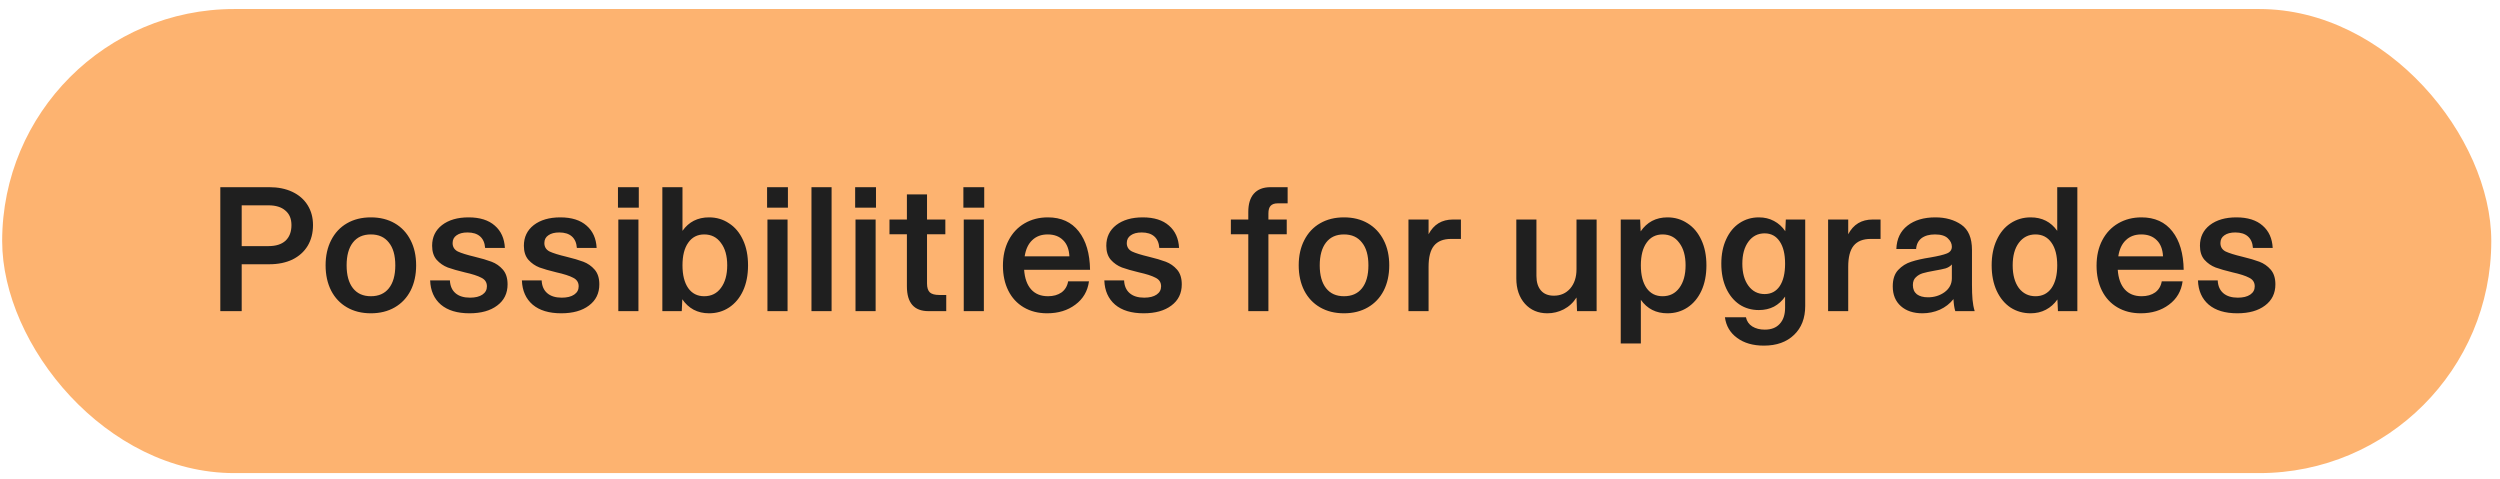 <svg width="167" height="32" viewBox="0 0 167 32" fill="none" xmlns="http://www.w3.org/2000/svg">
<rect x="0.145" y="0.603" width="166.273" height="31" rx="15.5" fill="#FDB370"/>
<path d="M14.717 12.504H17.993C18.577 12.504 19.089 12.608 19.529 12.816C19.969 13.024 20.309 13.32 20.549 13.704C20.789 14.088 20.909 14.532 20.909 15.036C20.909 15.564 20.789 16.028 20.549 16.428C20.309 16.82 19.969 17.124 19.529 17.34C19.089 17.548 18.577 17.652 17.993 17.652H16.145V20.784H14.717V12.504ZM17.933 16.44C18.429 16.44 18.809 16.32 19.073 16.08C19.337 15.832 19.469 15.484 19.469 15.036C19.469 14.612 19.333 14.288 19.061 14.064C18.797 13.832 18.421 13.716 17.933 13.716H16.145V16.44H17.933ZM24.774 20.928C24.166 20.928 23.634 20.796 23.178 20.532C22.722 20.268 22.37 19.896 22.122 19.416C21.874 18.928 21.75 18.364 21.75 17.724C21.75 17.084 21.874 16.524 22.122 16.044C22.37 15.556 22.722 15.18 23.178 14.916C23.634 14.652 24.166 14.52 24.774 14.52C25.382 14.52 25.914 14.652 26.37 14.916C26.826 15.18 27.178 15.556 27.426 16.044C27.674 16.524 27.798 17.084 27.798 17.724C27.798 18.364 27.674 18.928 27.426 19.416C27.178 19.896 26.826 20.268 26.37 20.532C25.914 20.796 25.382 20.928 24.774 20.928ZM24.774 19.788C25.294 19.788 25.694 19.612 25.974 19.26C26.262 18.9 26.406 18.388 26.406 17.724C26.406 17.06 26.262 16.552 25.974 16.2C25.694 15.84 25.294 15.66 24.774 15.66C24.254 15.66 23.854 15.84 23.574 16.2C23.294 16.56 23.154 17.068 23.154 17.724C23.154 18.38 23.294 18.888 23.574 19.248C23.854 19.608 24.254 19.788 24.774 19.788ZM31.362 20.928C30.546 20.928 29.91 20.736 29.454 20.352C28.998 19.96 28.758 19.42 28.734 18.732H30.054C30.07 19.1 30.194 19.384 30.426 19.584C30.658 19.784 30.982 19.884 31.398 19.884C31.75 19.884 32.026 19.816 32.226 19.68C32.426 19.544 32.526 19.36 32.526 19.128C32.526 18.864 32.402 18.672 32.154 18.552C31.914 18.424 31.542 18.304 31.038 18.192C30.574 18.08 30.198 17.972 29.91 17.868C29.622 17.756 29.374 17.584 29.166 17.352C28.966 17.12 28.866 16.808 28.866 16.416C28.866 15.84 29.086 15.38 29.526 15.036C29.974 14.692 30.566 14.52 31.302 14.52C32.054 14.52 32.638 14.704 33.054 15.072C33.47 15.432 33.694 15.928 33.726 16.56H32.406C32.382 16.224 32.27 15.968 32.07 15.792C31.87 15.616 31.59 15.528 31.23 15.528C30.918 15.528 30.674 15.592 30.498 15.72C30.322 15.84 30.234 16.012 30.234 16.236C30.234 16.492 30.35 16.68 30.582 16.8C30.822 16.912 31.194 17.028 31.698 17.148C32.162 17.26 32.542 17.372 32.838 17.484C33.134 17.596 33.386 17.772 33.594 18.012C33.802 18.252 33.906 18.58 33.906 18.996C33.906 19.596 33.674 20.068 33.21 20.412C32.754 20.756 32.138 20.928 31.362 20.928ZM37.491 20.928C36.675 20.928 36.039 20.736 35.583 20.352C35.127 19.96 34.887 19.42 34.863 18.732H36.183C36.199 19.1 36.323 19.384 36.555 19.584C36.787 19.784 37.111 19.884 37.527 19.884C37.879 19.884 38.155 19.816 38.355 19.68C38.555 19.544 38.655 19.36 38.655 19.128C38.655 18.864 38.531 18.672 38.283 18.552C38.043 18.424 37.671 18.304 37.167 18.192C36.703 18.08 36.327 17.972 36.039 17.868C35.751 17.756 35.503 17.584 35.295 17.352C35.095 17.12 34.995 16.808 34.995 16.416C34.995 15.84 35.215 15.38 35.655 15.036C36.103 14.692 36.695 14.52 37.431 14.52C38.183 14.52 38.767 14.704 39.183 15.072C39.599 15.432 39.823 15.928 39.855 16.56H38.535C38.511 16.224 38.399 15.968 38.199 15.792C37.999 15.616 37.719 15.528 37.359 15.528C37.047 15.528 36.803 15.592 36.627 15.72C36.451 15.84 36.363 16.012 36.363 16.236C36.363 16.492 36.479 16.68 36.711 16.8C36.951 16.912 37.323 17.028 37.827 17.148C38.291 17.26 38.671 17.372 38.967 17.484C39.263 17.596 39.515 17.772 39.723 18.012C39.931 18.252 40.035 18.58 40.035 18.996C40.035 19.596 39.803 20.068 39.339 20.412C38.883 20.756 38.267 20.928 37.491 20.928ZM41.304 14.664H42.648V20.784H41.304V14.664ZM41.28 12.504H42.672V13.872H41.28V12.504ZM47.365 20.928C46.981 20.928 46.638 20.848 46.334 20.688C46.038 20.528 45.785 20.296 45.578 19.992L45.541 20.784H44.245V12.504H45.59V15.42C46.014 14.82 46.605 14.52 47.365 14.52C47.861 14.52 48.306 14.652 48.697 14.916C49.097 15.172 49.41 15.544 49.633 16.032C49.858 16.512 49.969 17.076 49.969 17.724C49.969 18.372 49.858 18.94 49.633 19.428C49.41 19.908 49.097 20.28 48.697 20.544C48.306 20.8 47.861 20.928 47.365 20.928ZM47.041 19.788C47.514 19.788 47.886 19.604 48.157 19.236C48.438 18.86 48.578 18.356 48.578 17.724C48.578 17.092 48.438 16.592 48.157 16.224C47.886 15.848 47.514 15.66 47.041 15.66C46.586 15.66 46.23 15.844 45.974 16.212C45.718 16.572 45.59 17.076 45.59 17.724C45.59 18.372 45.718 18.88 45.974 19.248C46.23 19.608 46.586 19.788 47.041 19.788ZM51.265 14.664H52.609V20.784H51.265V14.664ZM51.241 12.504H52.633V13.872H51.241V12.504ZM54.206 12.504H55.55V20.784H54.206V12.504ZM57.148 14.664H58.492V20.784H57.148V14.664ZM57.124 12.504H58.516V13.872H57.124V12.504ZM62.021 20.784C61.061 20.784 60.581 20.232 60.581 19.128V15.648H59.417V14.664H60.581V12.984L61.925 12.984V14.664H63.149V15.648H61.925V18.936C61.925 19.216 61.989 19.416 62.117 19.536C62.245 19.648 62.453 19.704 62.741 19.704H63.209V20.784H62.021ZM64.378 14.664H65.722V20.784H64.378V14.664ZM64.354 12.504H65.746V13.872H64.354V12.504ZM69.948 20.928C69.356 20.928 68.836 20.796 68.388 20.532C67.94 20.268 67.596 19.896 67.356 19.416C67.116 18.936 66.996 18.38 66.996 17.748C66.996 17.1 67.124 16.532 67.38 16.044C67.636 15.556 67.992 15.18 68.448 14.916C68.904 14.652 69.42 14.52 69.996 14.52C70.884 14.52 71.572 14.832 72.06 15.456C72.548 16.08 72.8 16.936 72.816 18.024H68.412C68.452 18.592 68.608 19.028 68.88 19.332C69.152 19.636 69.528 19.788 70.008 19.788C70.368 19.788 70.668 19.704 70.908 19.536C71.148 19.36 71.296 19.112 71.352 18.792H72.744C72.656 19.448 72.352 19.968 71.832 20.352C71.32 20.736 70.692 20.928 69.948 20.928ZM71.436 17.124C71.412 16.652 71.272 16.292 71.016 16.044C70.76 15.788 70.416 15.66 69.984 15.66C69.56 15.66 69.216 15.788 68.952 16.044C68.688 16.292 68.52 16.652 68.448 17.124H71.436ZM76.397 20.928C75.582 20.928 74.945 20.736 74.49 20.352C74.034 19.96 73.793 19.42 73.769 18.732H75.09C75.106 19.1 75.23 19.384 75.462 19.584C75.694 19.784 76.017 19.884 76.433 19.884C76.785 19.884 77.061 19.816 77.261 19.68C77.462 19.544 77.561 19.36 77.561 19.128C77.561 18.864 77.438 18.672 77.189 18.552C76.95 18.424 76.578 18.304 76.073 18.192C75.609 18.08 75.234 17.972 74.945 17.868C74.657 17.756 74.409 17.584 74.201 17.352C74.001 17.12 73.901 16.808 73.901 16.416C73.901 15.84 74.121 15.38 74.561 15.036C75.01 14.692 75.602 14.52 76.338 14.52C77.09 14.52 77.674 14.704 78.09 15.072C78.505 15.432 78.73 15.928 78.761 16.56H77.442C77.418 16.224 77.305 15.968 77.106 15.792C76.906 15.616 76.626 15.528 76.266 15.528C75.954 15.528 75.71 15.592 75.534 15.72C75.358 15.84 75.269 16.012 75.269 16.236C75.269 16.492 75.385 16.68 75.618 16.8C75.858 16.912 76.23 17.028 76.734 17.148C77.198 17.26 77.578 17.372 77.874 17.484C78.169 17.596 78.421 17.772 78.629 18.012C78.838 18.252 78.942 18.58 78.942 18.996C78.942 19.596 78.71 20.068 78.246 20.412C77.79 20.756 77.174 20.928 76.397 20.928ZM83.386 14.16C83.386 13.624 83.51 13.216 83.758 12.936C84.014 12.648 84.386 12.504 84.874 12.504H86.014V13.584H85.342C85.134 13.584 84.978 13.64 84.874 13.752C84.778 13.856 84.73 14.024 84.73 14.256V14.664H85.954V15.648H84.73V20.784H83.386V15.648H82.222V14.664H83.386V14.16ZM89.778 20.928C89.17 20.928 88.638 20.796 88.182 20.532C87.726 20.268 87.374 19.896 87.126 19.416C86.878 18.928 86.754 18.364 86.754 17.724C86.754 17.084 86.878 16.524 87.126 16.044C87.374 15.556 87.726 15.18 88.182 14.916C88.638 14.652 89.17 14.52 89.778 14.52C90.386 14.52 90.918 14.652 91.374 14.916C91.83 15.18 92.182 15.556 92.43 16.044C92.678 16.524 92.802 17.084 92.802 17.724C92.802 18.364 92.678 18.928 92.43 19.416C92.182 19.896 91.83 20.268 91.374 20.532C90.918 20.796 90.386 20.928 89.778 20.928ZM89.778 19.788C90.298 19.788 90.698 19.612 90.978 19.26C91.266 18.9 91.41 18.388 91.41 17.724C91.41 17.06 91.266 16.552 90.978 16.2C90.698 15.84 90.298 15.66 89.778 15.66C89.258 15.66 88.858 15.84 88.578 16.2C88.298 16.56 88.158 17.068 88.158 17.724C88.158 18.38 88.298 18.888 88.578 19.248C88.858 19.608 89.258 19.788 89.778 19.788ZM94.085 14.664H95.429V15.648C95.773 14.992 96.317 14.664 97.061 14.664H97.589V15.96H96.929C96.417 15.96 96.037 16.112 95.789 16.416C95.549 16.712 95.429 17.18 95.429 17.82V20.784H94.085V14.664ZM103.366 20.928C102.75 20.928 102.25 20.716 101.866 20.292C101.482 19.86 101.29 19.296 101.29 18.6V14.664H102.634V18.432C102.634 18.848 102.734 19.172 102.934 19.404C103.134 19.636 103.422 19.752 103.798 19.752C104.246 19.752 104.61 19.592 104.89 19.272C105.17 18.944 105.31 18.516 105.31 17.988V14.664H106.654V20.784H105.346L105.31 19.872C105.094 20.216 104.81 20.48 104.458 20.664C104.114 20.84 103.75 20.928 103.366 20.928ZM111.385 14.52C111.881 14.52 112.325 14.652 112.717 14.916C113.117 15.172 113.429 15.544 113.653 16.032C113.877 16.512 113.989 17.076 113.989 17.724C113.989 18.372 113.877 18.94 113.653 19.428C113.429 19.908 113.117 20.28 112.717 20.544C112.325 20.8 111.881 20.928 111.385 20.928C110.625 20.928 110.033 20.628 109.609 20.028V22.944H108.265V14.664H109.561L109.597 15.456C109.805 15.152 110.057 14.92 110.353 14.76C110.657 14.6 111.001 14.52 111.385 14.52ZM111.061 15.66C110.605 15.66 110.249 15.844 109.993 16.212C109.737 16.572 109.609 17.076 109.609 17.724C109.609 18.372 109.737 18.88 109.993 19.248C110.249 19.608 110.605 19.788 111.061 19.788C111.533 19.788 111.905 19.604 112.177 19.236C112.457 18.86 112.597 18.356 112.597 17.724C112.597 17.092 112.457 16.592 112.177 16.224C111.905 15.848 111.533 15.66 111.061 15.66ZM117.828 23.088C117.1 23.088 116.504 22.916 116.04 22.572C115.576 22.236 115.304 21.776 115.224 21.192H116.628C116.684 21.456 116.824 21.66 117.048 21.804C117.28 21.948 117.56 22.02 117.888 22.02C118.32 22.02 118.652 21.892 118.884 21.636C119.124 21.38 119.244 21.02 119.244 20.556V19.812C119.044 20.1 118.796 20.324 118.5 20.484C118.204 20.636 117.868 20.712 117.492 20.712C117.004 20.712 116.572 20.588 116.196 20.34C115.82 20.084 115.524 19.724 115.308 19.26C115.092 18.788 114.984 18.24 114.984 17.616C114.984 16.992 115.092 16.448 115.308 15.984C115.524 15.512 115.82 15.152 116.196 14.904C116.58 14.648 117.012 14.52 117.492 14.52C117.868 14.52 118.204 14.6 118.5 14.76C118.804 14.92 119.056 15.148 119.256 15.444L119.292 14.664H120.588V20.436C120.588 21.252 120.34 21.896 119.844 22.368C119.348 22.848 118.676 23.088 117.828 23.088ZM117.876 19.644C118.308 19.644 118.644 19.468 118.884 19.116C119.124 18.756 119.244 18.256 119.244 17.616C119.244 16.976 119.124 16.48 118.884 16.128C118.644 15.768 118.308 15.588 117.876 15.588C117.428 15.588 117.068 15.772 116.796 16.14C116.524 16.508 116.388 17 116.388 17.616C116.388 18.232 116.524 18.724 116.796 19.092C117.068 19.46 117.428 19.644 117.876 19.644ZM122.117 14.664H123.461V15.648C123.805 14.992 124.349 14.664 125.093 14.664H125.621V15.96H124.961C124.449 15.96 124.069 16.112 123.821 16.416C123.581 16.712 123.461 17.18 123.461 17.82V20.784H122.117V14.664ZM128.416 20.928C127.816 20.928 127.336 20.768 126.976 20.448C126.616 20.128 126.436 19.688 126.436 19.128C126.436 18.656 126.556 18.292 126.796 18.036C127.044 17.772 127.336 17.588 127.672 17.484C128.008 17.372 128.436 17.276 128.956 17.196C129.468 17.108 129.832 17.02 130.048 16.932C130.272 16.844 130.384 16.692 130.384 16.476C130.384 16.276 130.296 16.092 130.12 15.924C129.944 15.748 129.656 15.66 129.256 15.66C128.88 15.66 128.58 15.744 128.356 15.912C128.14 16.08 128.02 16.32 127.996 16.632H126.676C126.7 15.96 126.948 15.44 127.42 15.072C127.892 14.704 128.512 14.52 129.28 14.52C129.968 14.52 130.548 14.684 131.02 15.012C131.492 15.34 131.728 15.9 131.728 16.692V19.032C131.728 19.416 131.74 19.744 131.764 20.016C131.788 20.288 131.836 20.544 131.908 20.784H130.612C130.548 20.576 130.508 20.308 130.492 19.98C130.252 20.284 129.948 20.52 129.58 20.688C129.212 20.848 128.824 20.928 128.416 20.928ZM128.788 19.86C129.212 19.86 129.584 19.744 129.904 19.512C130.224 19.272 130.384 18.964 130.384 18.588V17.664C130.28 17.784 130.14 17.872 129.964 17.928C129.788 17.976 129.536 18.028 129.208 18.084C128.888 18.14 128.632 18.196 128.44 18.252C128.256 18.308 128.1 18.4 127.972 18.528C127.844 18.648 127.78 18.82 127.78 19.044C127.78 19.308 127.868 19.512 128.044 19.656C128.228 19.792 128.476 19.86 128.788 19.86ZM135.647 20.928C135.151 20.928 134.703 20.8 134.303 20.544C133.911 20.28 133.603 19.908 133.379 19.428C133.155 18.94 133.043 18.372 133.043 17.724C133.043 17.076 133.155 16.512 133.379 16.032C133.603 15.544 133.911 15.172 134.303 14.916C134.703 14.652 135.151 14.52 135.647 14.52C136.407 14.52 136.999 14.82 137.423 15.42V12.504H138.767V20.784H137.471L137.435 20.004C137.227 20.3 136.971 20.528 136.667 20.688C136.363 20.848 136.023 20.928 135.647 20.928ZM135.971 19.788C136.427 19.788 136.783 19.608 137.039 19.248C137.295 18.88 137.423 18.372 137.423 17.724C137.423 17.076 137.295 16.572 137.039 16.212C136.783 15.844 136.427 15.66 135.971 15.66C135.507 15.66 135.135 15.848 134.855 16.224C134.583 16.592 134.447 17.092 134.447 17.724C134.447 18.356 134.583 18.86 134.855 19.236C135.135 19.604 135.507 19.788 135.971 19.788ZM143.002 20.928C142.41 20.928 141.89 20.796 141.442 20.532C140.994 20.268 140.65 19.896 140.41 19.416C140.17 18.936 140.05 18.38 140.05 17.748C140.05 17.1 140.178 16.532 140.434 16.044C140.69 15.556 141.046 15.18 141.502 14.916C141.958 14.652 142.474 14.52 143.05 14.52C143.938 14.52 144.626 14.832 145.114 15.456C145.602 16.08 145.854 16.936 145.87 18.024H141.466C141.506 18.592 141.662 19.028 141.934 19.332C142.206 19.636 142.582 19.788 143.062 19.788C143.422 19.788 143.722 19.704 143.962 19.536C144.202 19.36 144.35 19.112 144.406 18.792H145.798C145.71 19.448 145.406 19.968 144.886 20.352C144.374 20.736 143.746 20.928 143.002 20.928ZM144.49 17.124C144.466 16.652 144.326 16.292 144.07 16.044C143.814 15.788 143.47 15.66 143.038 15.66C142.614 15.66 142.27 15.788 142.006 16.044C141.742 16.292 141.574 16.652 141.502 17.124H144.49ZM149.452 20.928C148.636 20.928 148 20.736 147.544 20.352C147.088 19.96 146.848 19.42 146.824 18.732H148.144C148.16 19.1 148.284 19.384 148.516 19.584C148.748 19.784 149.072 19.884 149.488 19.884C149.84 19.884 150.116 19.816 150.316 19.68C150.516 19.544 150.616 19.36 150.616 19.128C150.616 18.864 150.492 18.672 150.244 18.552C150.004 18.424 149.632 18.304 149.128 18.192C148.664 18.08 148.288 17.972 148 17.868C147.712 17.756 147.464 17.584 147.256 17.352C147.056 17.12 146.956 16.808 146.956 16.416C146.956 15.84 147.176 15.38 147.616 15.036C148.064 14.692 148.656 14.52 149.392 14.52C150.144 14.52 150.728 14.704 151.144 15.072C151.56 15.432 151.784 15.928 151.816 16.56H150.496C150.472 16.224 150.36 15.968 150.16 15.792C149.96 15.616 149.68 15.528 149.32 15.528C149.008 15.528 148.764 15.592 148.588 15.72C148.412 15.84 148.324 16.012 148.324 16.236C148.324 16.492 148.44 16.68 148.672 16.8C148.912 16.912 149.284 17.028 149.788 17.148C150.252 17.26 150.632 17.372 150.928 17.484C151.224 17.596 151.476 17.772 151.684 18.012C151.892 18.252 151.996 18.58 151.996 18.996C151.996 19.596 151.764 20.068 151.3 20.412C150.844 20.756 150.228 20.928 149.452 20.928Z" fill="#1F1F1F"/>
</svg>

